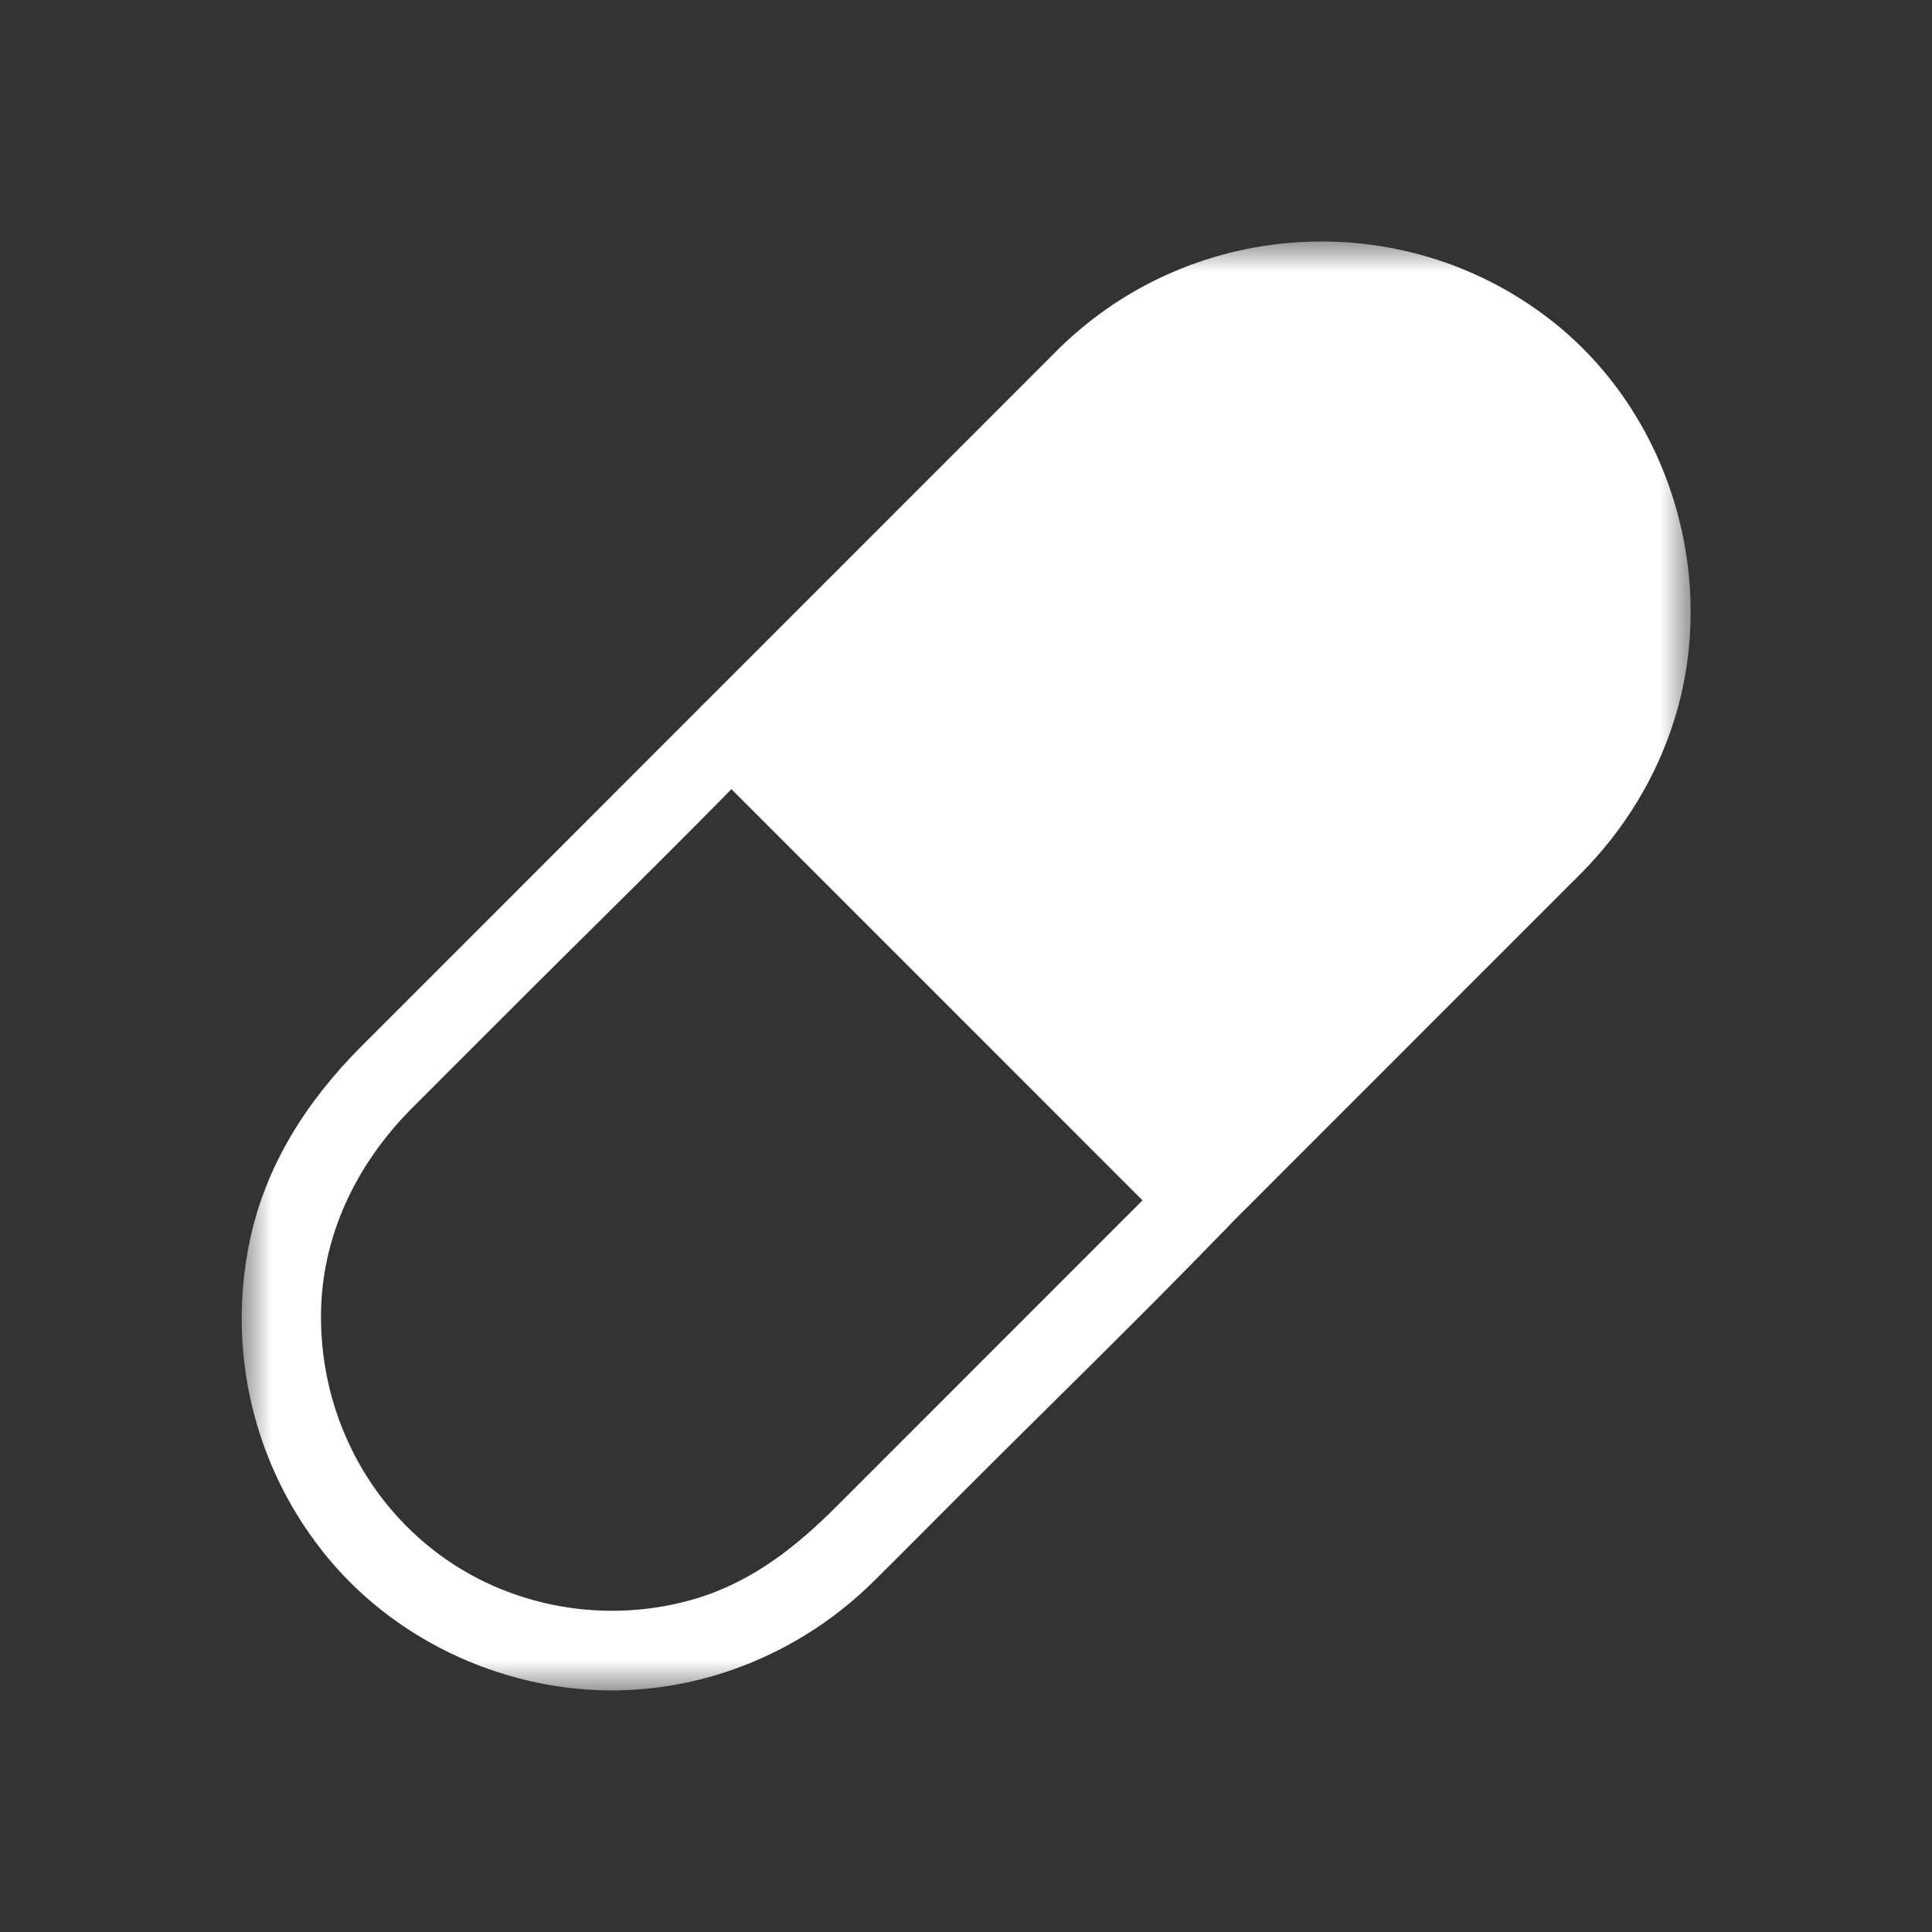 <svg width="32" height="32" viewBox="0 0 32 32" fill="none" xmlns="http://www.w3.org/2000/svg">
<rect x="0" y="0" width="32" height="32" fill="#333333" stroke="none"/>
<g id="Pharmaceutical ">
<g id="Clip path group">
<mask id="mask0_14921_5116" style="mask-type:luminance" maskUnits="userSpaceOnUse" x="4" y="4" width="24" height="24">
<g id="clip0_10952_25385">
<path id="Vector" d="M28 4H4V28H28V4Z" fill="white"/>
</g>
</mask>
<g mask="url(#mask0_14921_5116)">
<g id="Group">
<path id="Vector_2" d="M18.01 6.238L12.111 12.139L19.852 19.882L25.751 13.981C27.889 11.843 27.889 8.376 25.751 6.238C24.679 5.166 23.278 4.633 21.877 4.633C20.483 4.633 19.082 5.166 18.01 6.238Z" fill="white"/>
<path id="Vector_3" d="M17.543 5.77C15.82 7.494 14.097 9.218 12.373 10.941C12.13 11.185 11.887 11.428 11.643 11.671C11.394 11.921 11.394 12.349 11.643 12.599C13.906 14.862 16.168 17.125 18.424 19.382C18.747 19.704 19.062 20.02 19.384 20.342C19.634 20.592 20.062 20.592 20.312 20.342C22.022 18.632 23.725 16.928 25.435 15.217C25.685 14.967 25.942 14.711 26.192 14.461C26.895 13.75 27.428 12.889 27.73 11.928C28.46 9.606 27.691 6.948 25.803 5.395C23.37 3.402 19.799 3.56 17.543 5.77C16.938 6.362 17.865 7.297 18.47 6.698C20.16 5.04 22.837 4.823 24.758 6.237C26.435 7.474 27.093 9.711 26.435 11.671C26.067 12.77 25.277 13.52 24.488 14.31C23.502 15.296 22.515 16.283 21.529 17.27C20.812 17.987 20.095 18.704 19.378 19.421C19.687 19.421 19.996 19.421 20.305 19.421C18.043 17.158 15.78 14.895 13.524 12.639C13.202 12.316 12.886 12 12.564 11.678C12.564 11.987 12.564 12.296 12.564 12.606C14.287 10.882 16.011 9.158 17.734 7.435C17.977 7.191 18.22 6.948 18.464 6.704C19.075 6.099 18.141 5.172 17.543 5.77Z" fill="white"/>
<path id="Vector_4" d="M11.644 11.67C10.395 12.92 9.139 14.177 7.889 15.427C7.251 16.065 6.613 16.703 5.982 17.334C5.081 18.236 4.397 19.301 4.134 20.565C3.759 22.374 4.199 24.249 5.344 25.696C6.475 27.13 8.257 27.979 10.079 27.999C11.73 28.012 13.315 27.341 14.479 26.183C14.972 25.696 15.465 25.196 15.959 24.703C17.379 23.282 18.826 21.88 20.227 20.433C20.26 20.4 20.286 20.374 20.319 20.341C20.569 20.091 20.569 19.663 20.319 19.413C18.057 17.15 15.794 14.887 13.539 12.631C13.216 12.308 12.9 11.992 12.578 11.67C11.98 11.071 11.046 11.999 11.651 12.598C13.913 14.861 16.176 17.124 18.432 19.38C18.754 19.703 19.07 20.018 19.392 20.341C19.392 20.032 19.392 19.723 19.392 19.413C18.208 20.598 17.024 21.782 15.84 22.966C15.183 23.624 14.525 24.282 13.874 24.933C13.203 25.604 12.493 26.176 11.565 26.466C10.072 26.926 8.402 26.637 7.165 25.663C5.909 24.676 5.238 23.13 5.324 21.545C5.396 20.321 5.962 19.223 6.817 18.361C7.363 17.815 7.909 17.269 8.455 16.723C9.803 15.374 11.171 14.045 12.499 12.677C12.526 12.65 12.559 12.617 12.585 12.591C13.177 11.999 12.243 11.071 11.644 11.67Z" fill="white"/>
</g>
</g>
</g>
</g>
</svg>
